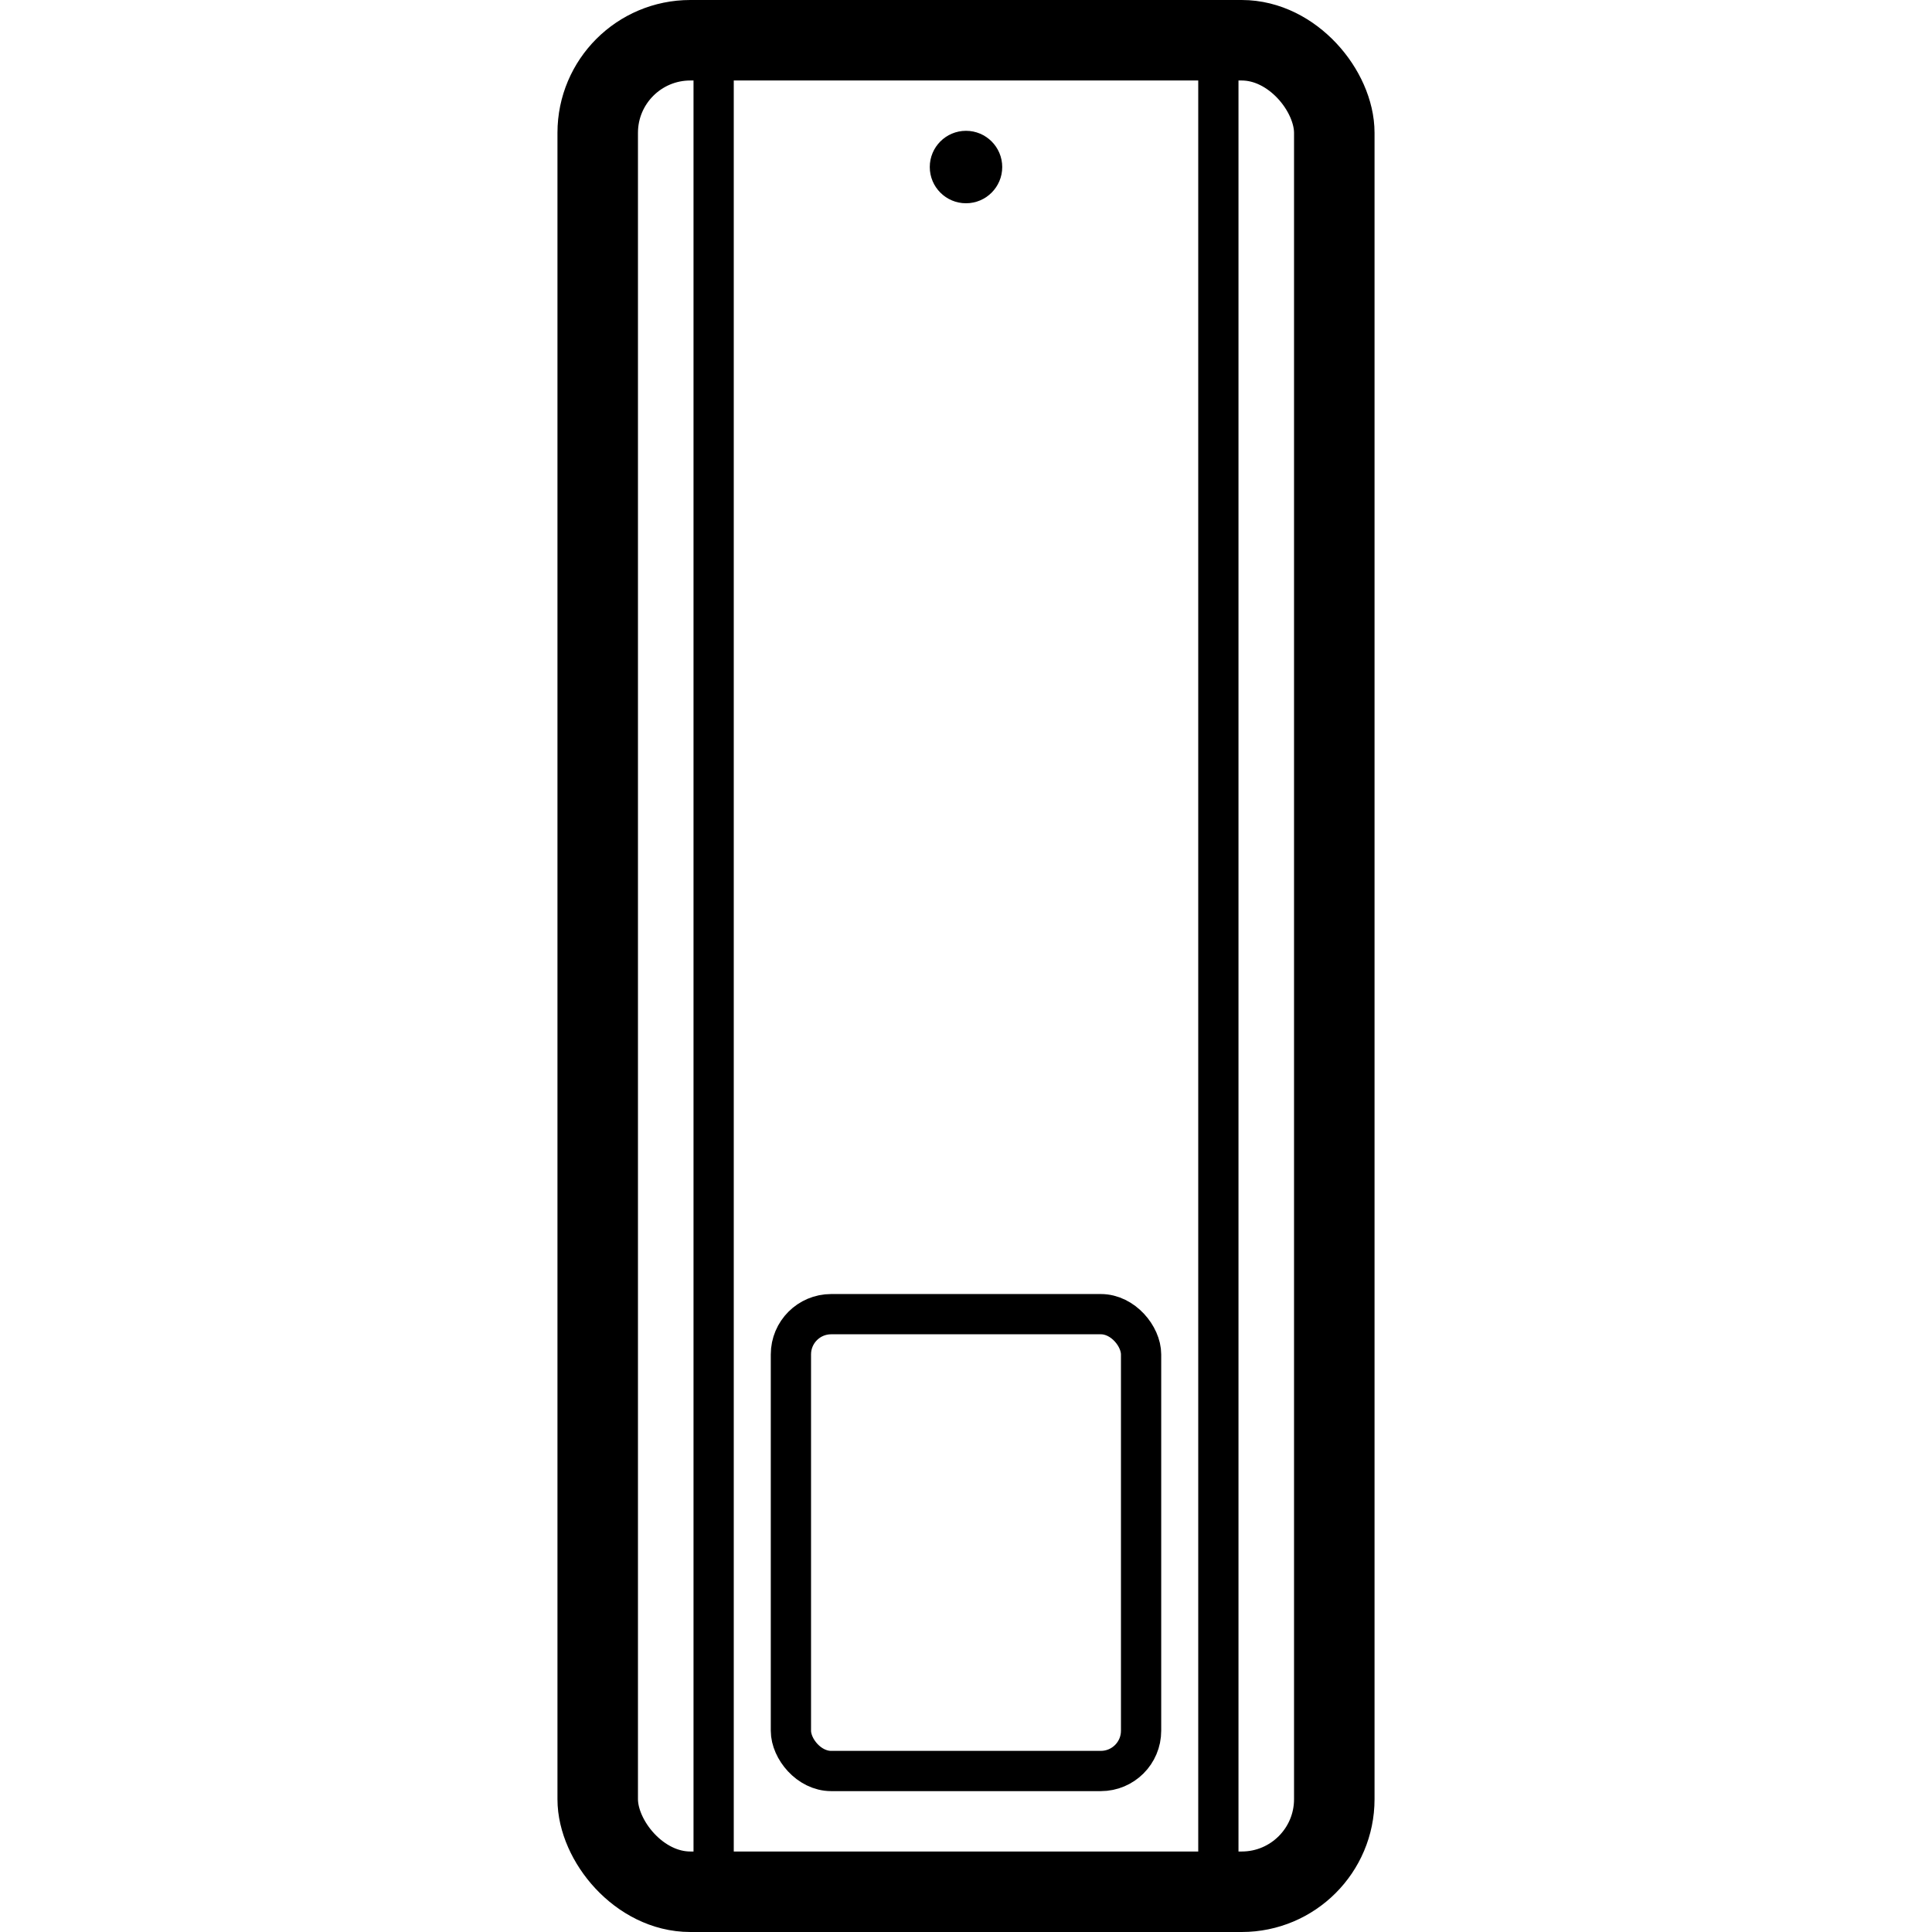 <svg height="960" viewBox="0 0 960 960" width="960" xmlns="http://www.w3.org/2000/svg"><g fill="none" fill-rule="evenodd"><rect height="920" rx="46" stroke="#000" stroke-linejoin="round" stroke-width="40" width="366" x="297" y="20"/><circle cx="480" cy="83" fill="#000" r="18"/><g stroke="#000" stroke-linejoin="round" stroke-width="20"><rect height="227" rx="20" width="174" x="393" y="653"/><path d="m354.603 25.881v914.119"/><path d="m605.397 25.881v914.119" transform="matrix(-1 0 0 1 1210.794 0)"/></g></g></svg>